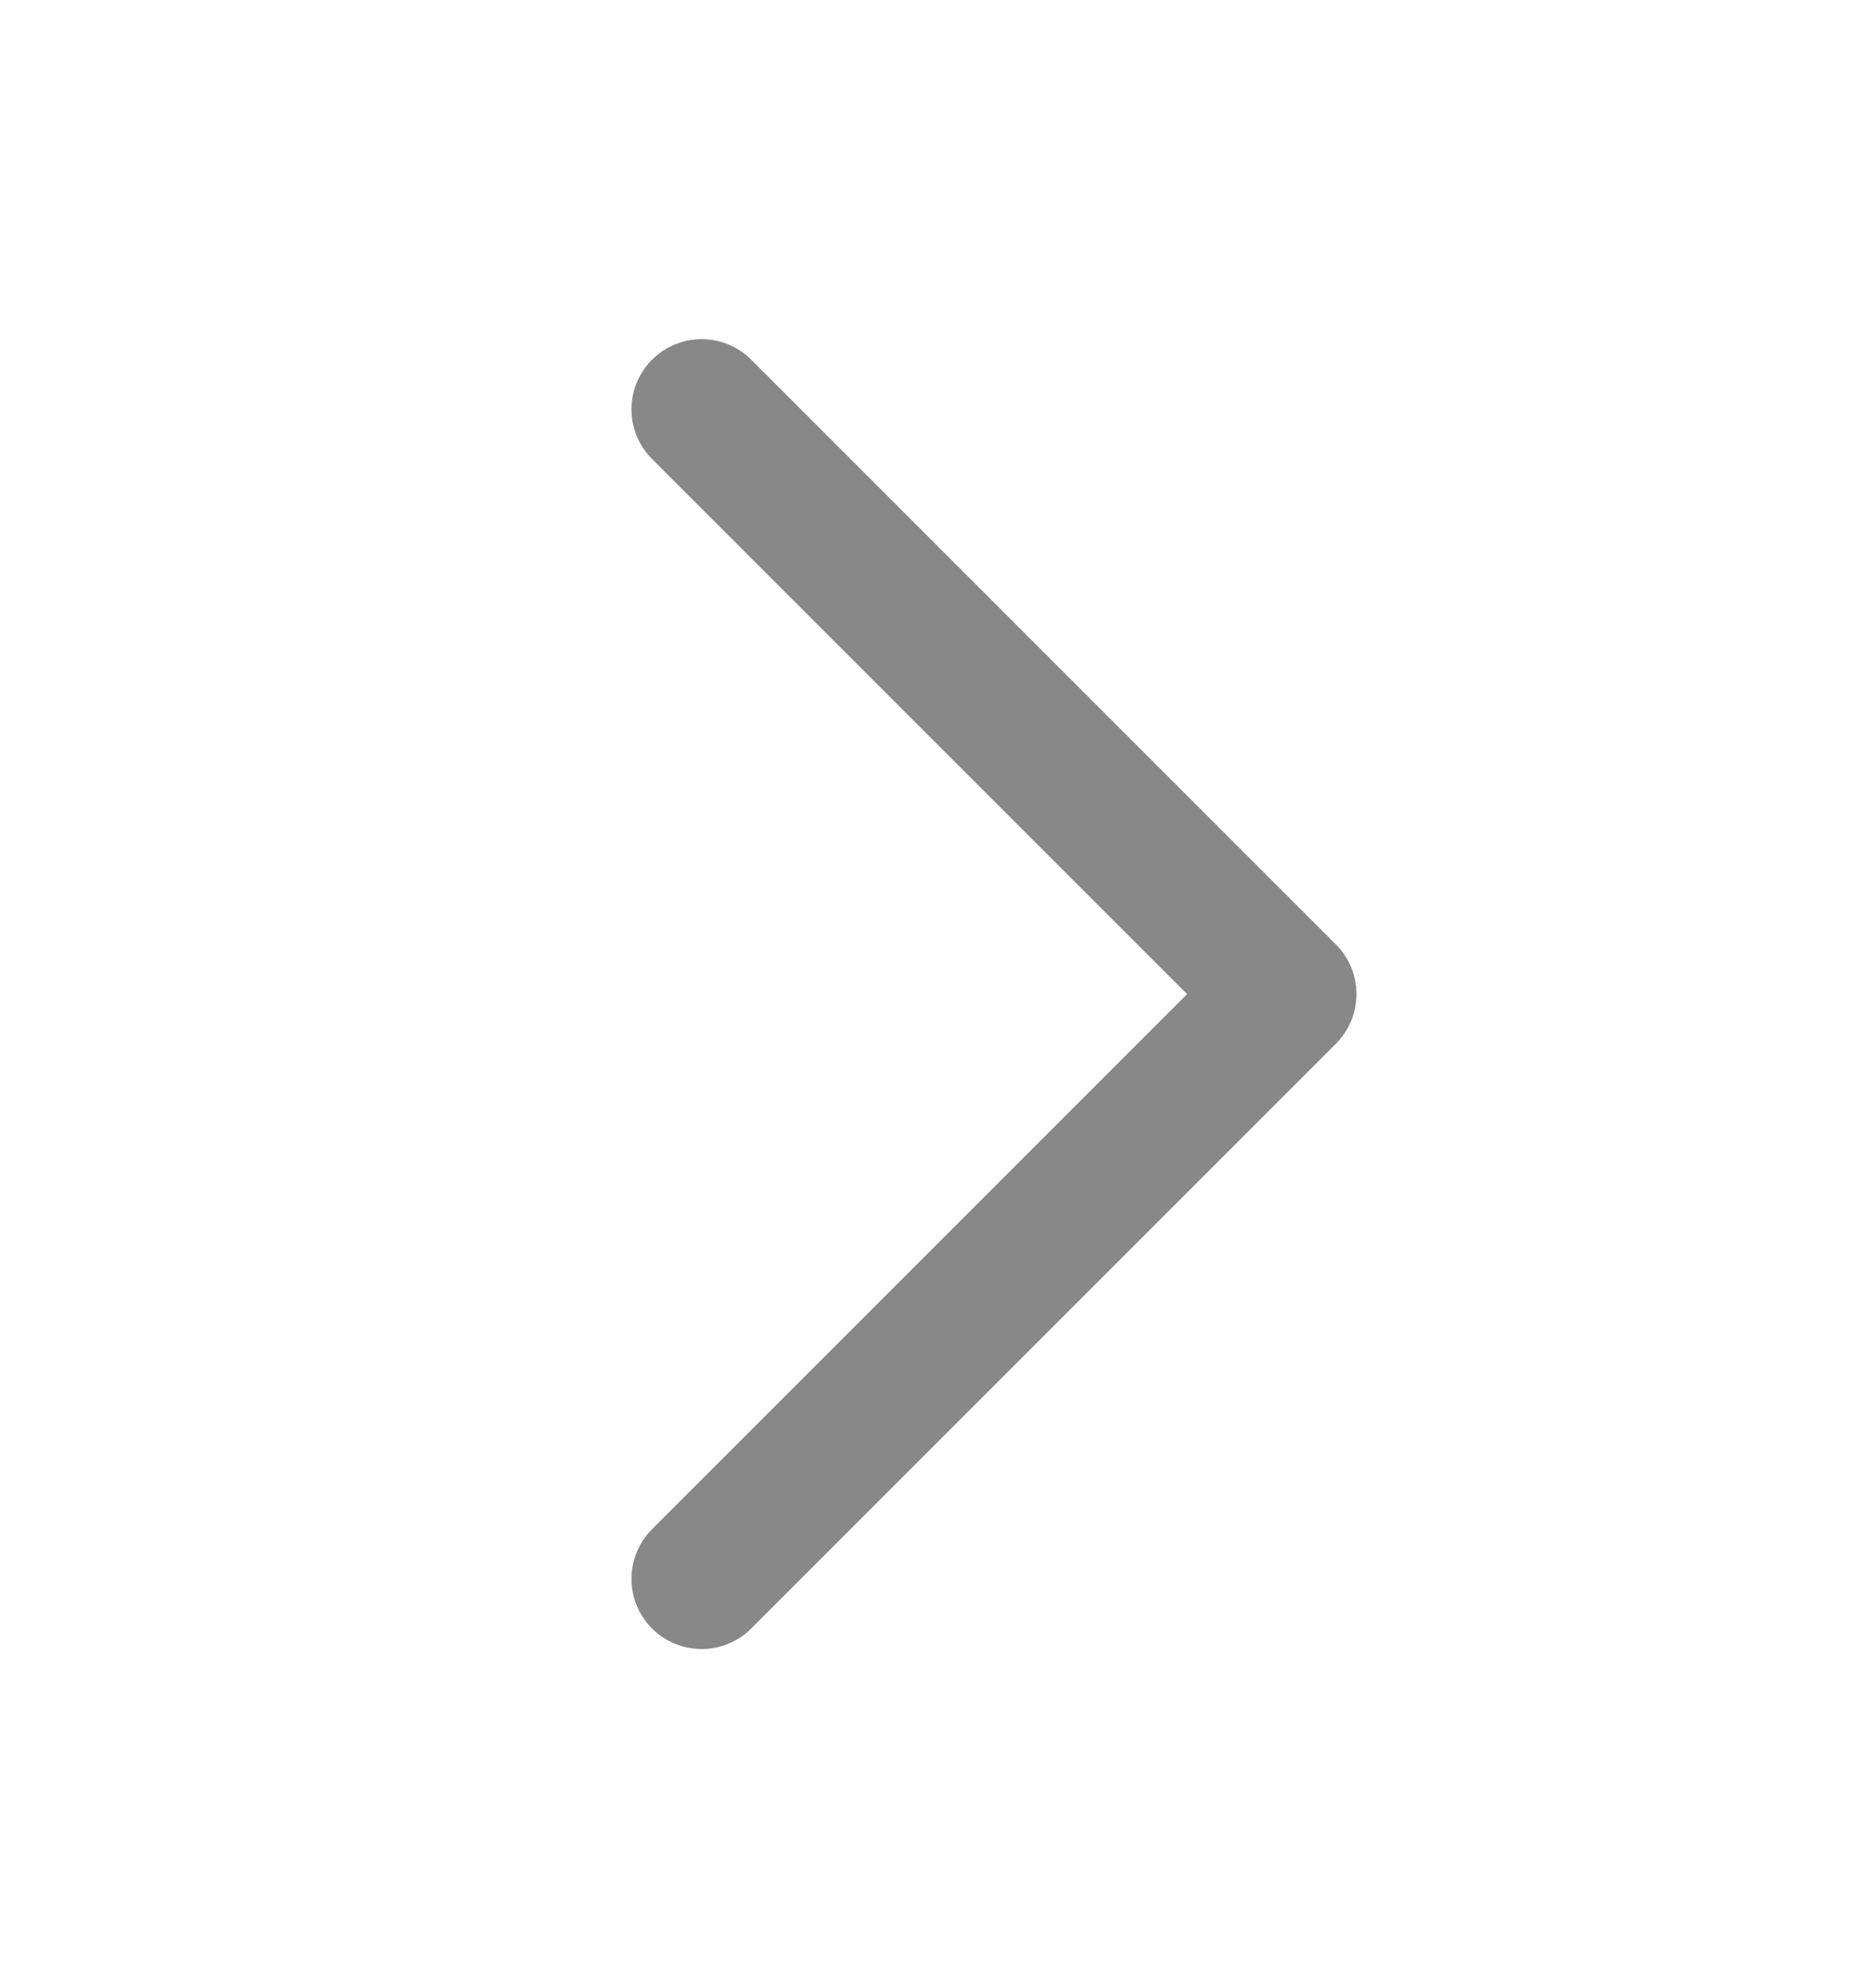 <svg width="16" height="17" viewBox="0 0 16 17" fill="none" xmlns="http://www.w3.org/2000/svg">
<path d="M6 3.5L11 8.5L6 13.5" stroke="#888888" stroke-width="1.2" stroke-linecap="round" stroke-linejoin="round"/>
</svg>
